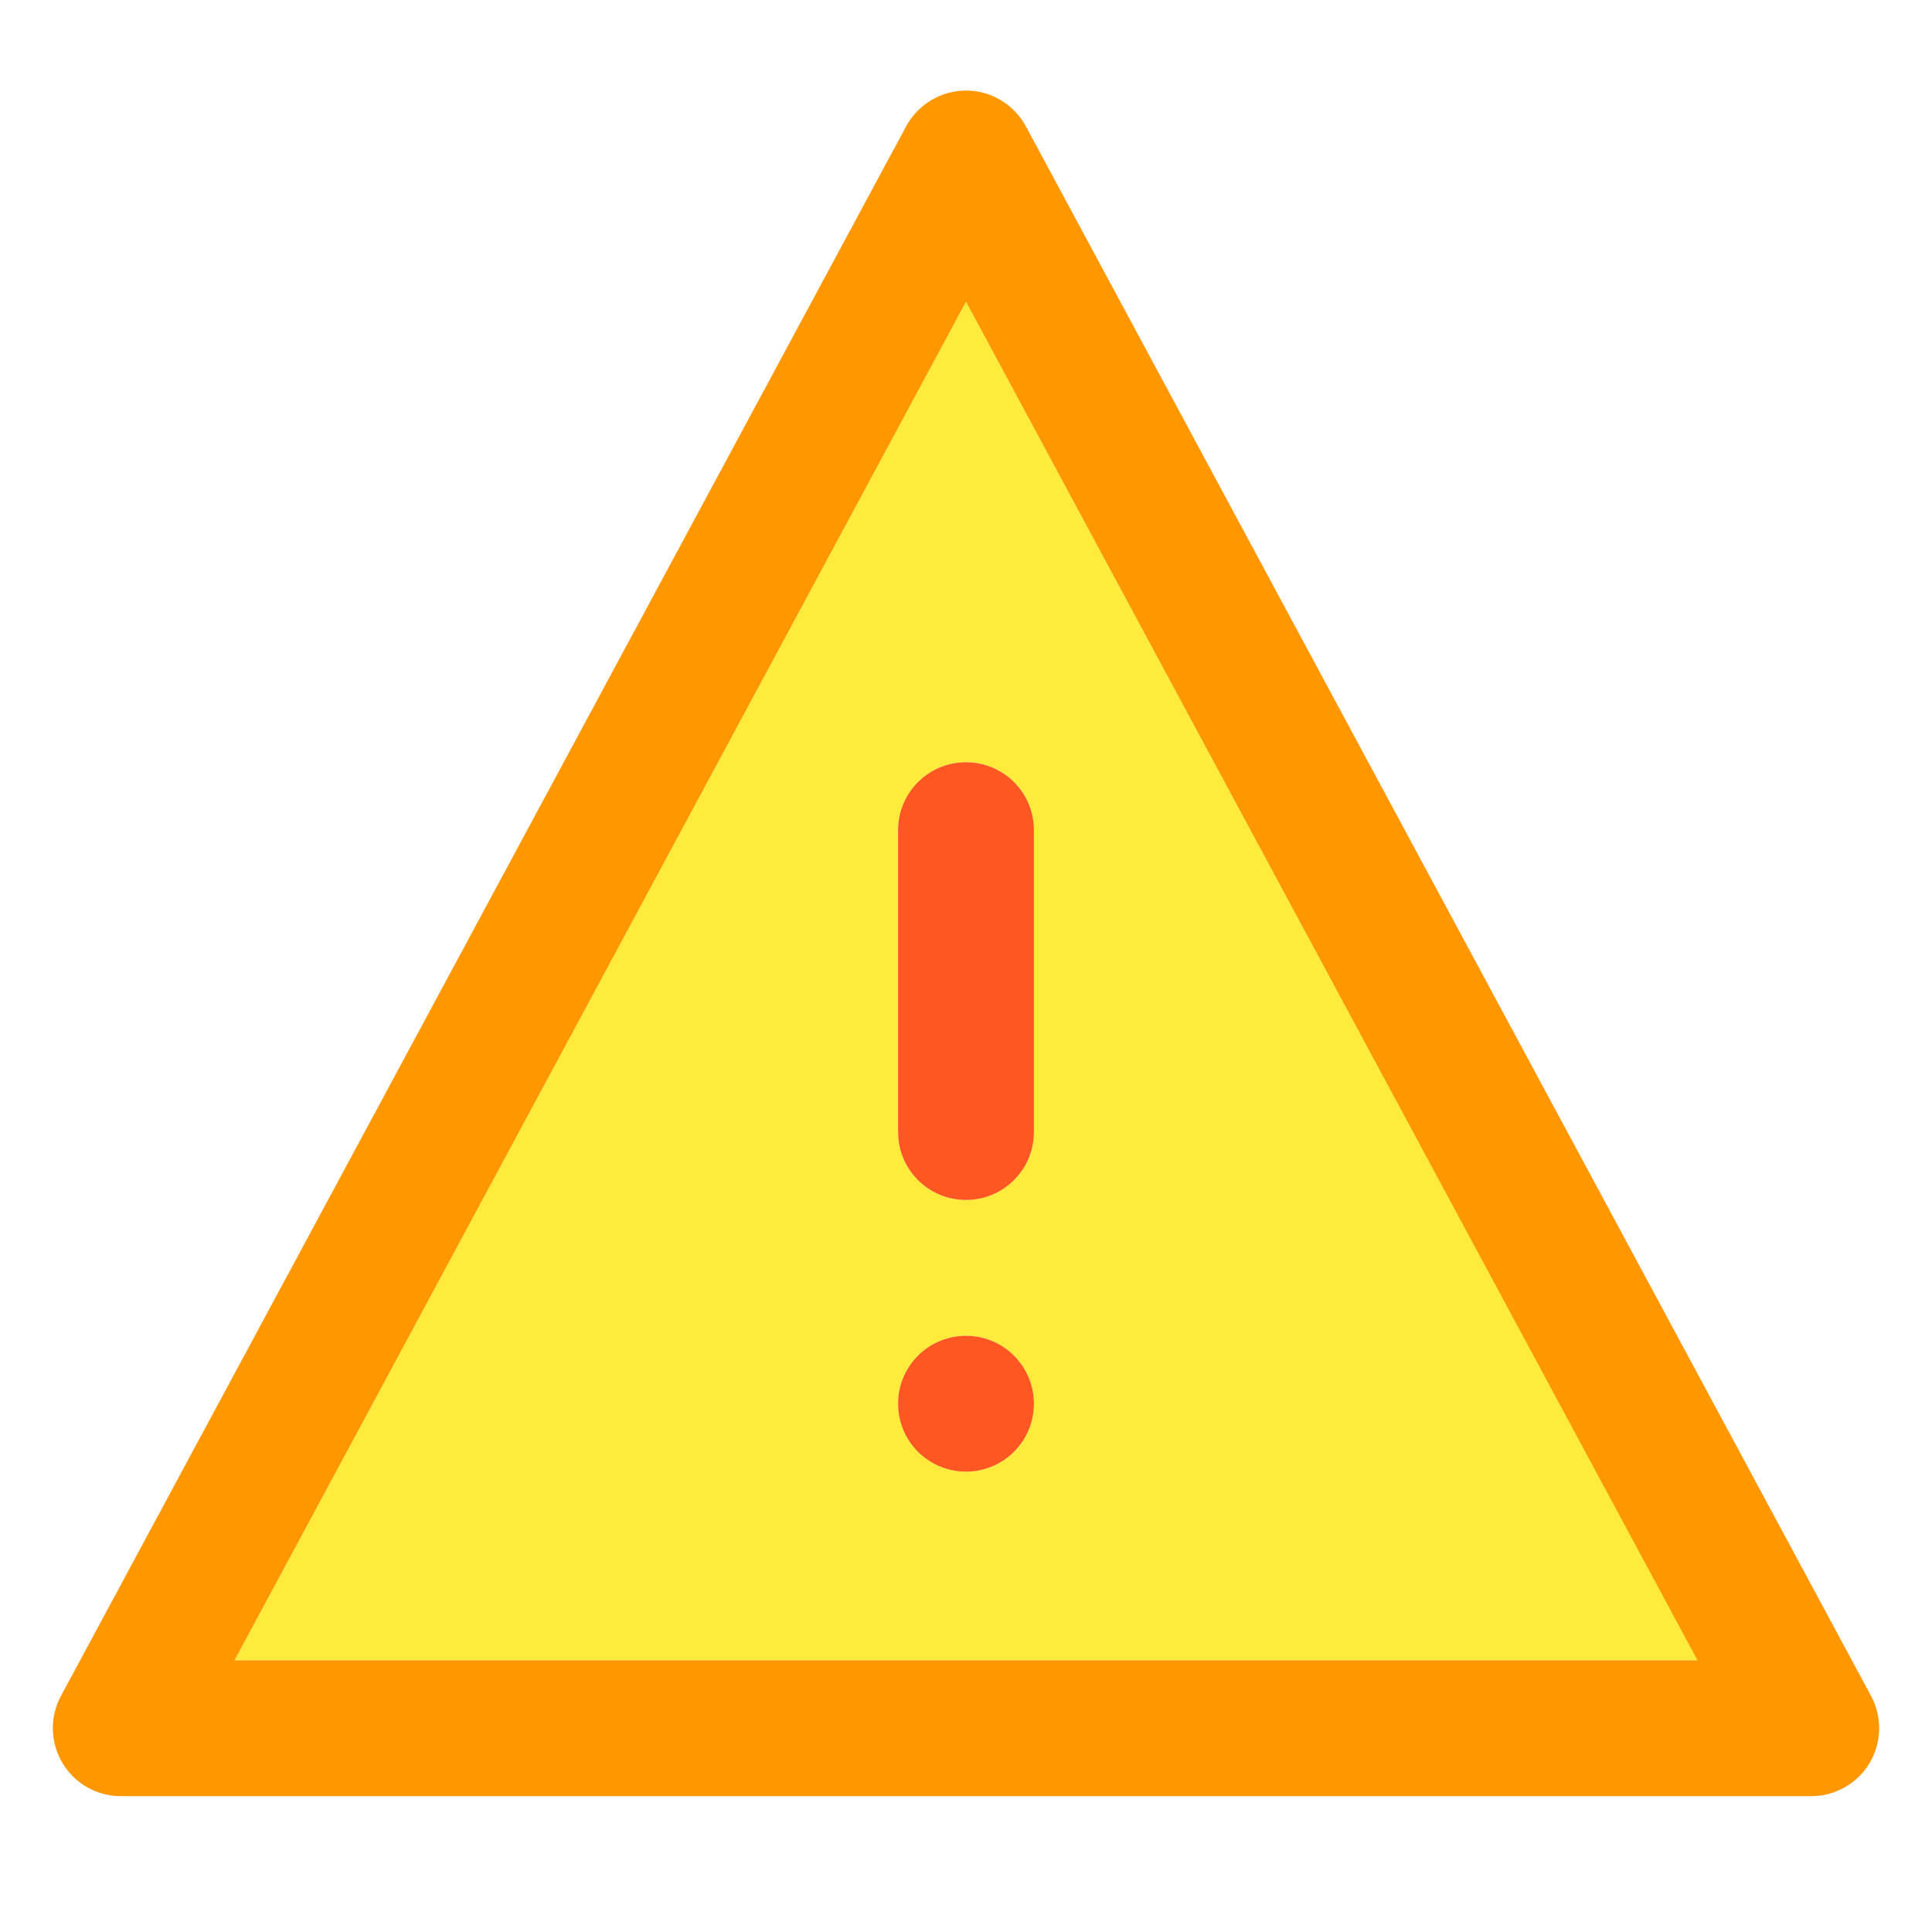 <svg t="1577719237265" class="icon" viewBox="0 0 1024 1024" version="1.1" xmlns="http://www.w3.org/2000/svg" p-id="1538" width="200" height="200"><path d="M124.3 880h775.5L512 159.9 124.3 880zM512 780c-19.9 0-36-16.1-36-36s16.1-36 36-36 36 16.1 36 36-16.1 36-36 36z m36-340v160c0 19.9-16.1 36-36 36s-36-16.1-36-36V440c0-19.9 16.1-36 36-36s36 16.1 36 36z" fill="#FFEB3B" p-id="1539"></path><path d="M991.7 898.9l-448-832C537.4 55.3 525.2 48 512 48s-25.4 7.3-31.7 18.9l-448 832c-6 11.2-5.7 24.6 0.8 35.5C39.6 945.3 51.3 952 64 952h896c12.7 0 24.4-6.7 30.9-17.5 6.5-10.9 6.8-24.4 0.8-35.6zM124.3 880L512 159.9 899.7 880H124.3z" fill="#FF9800" p-id="1540"></path><path d="M476 440v160c0 19.9 16.1 36 36 36s36-16.1 36-36V440c0-19.9-16.1-36-36-36s-36 16.1-36 36z" fill="#FF5722" p-id="1541"></path><path d="M512 744m-36 0a36 36 0 1 0 72 0 36 36 0 1 0-72 0Z" fill="#FF5722" p-id="1542"></path></svg>